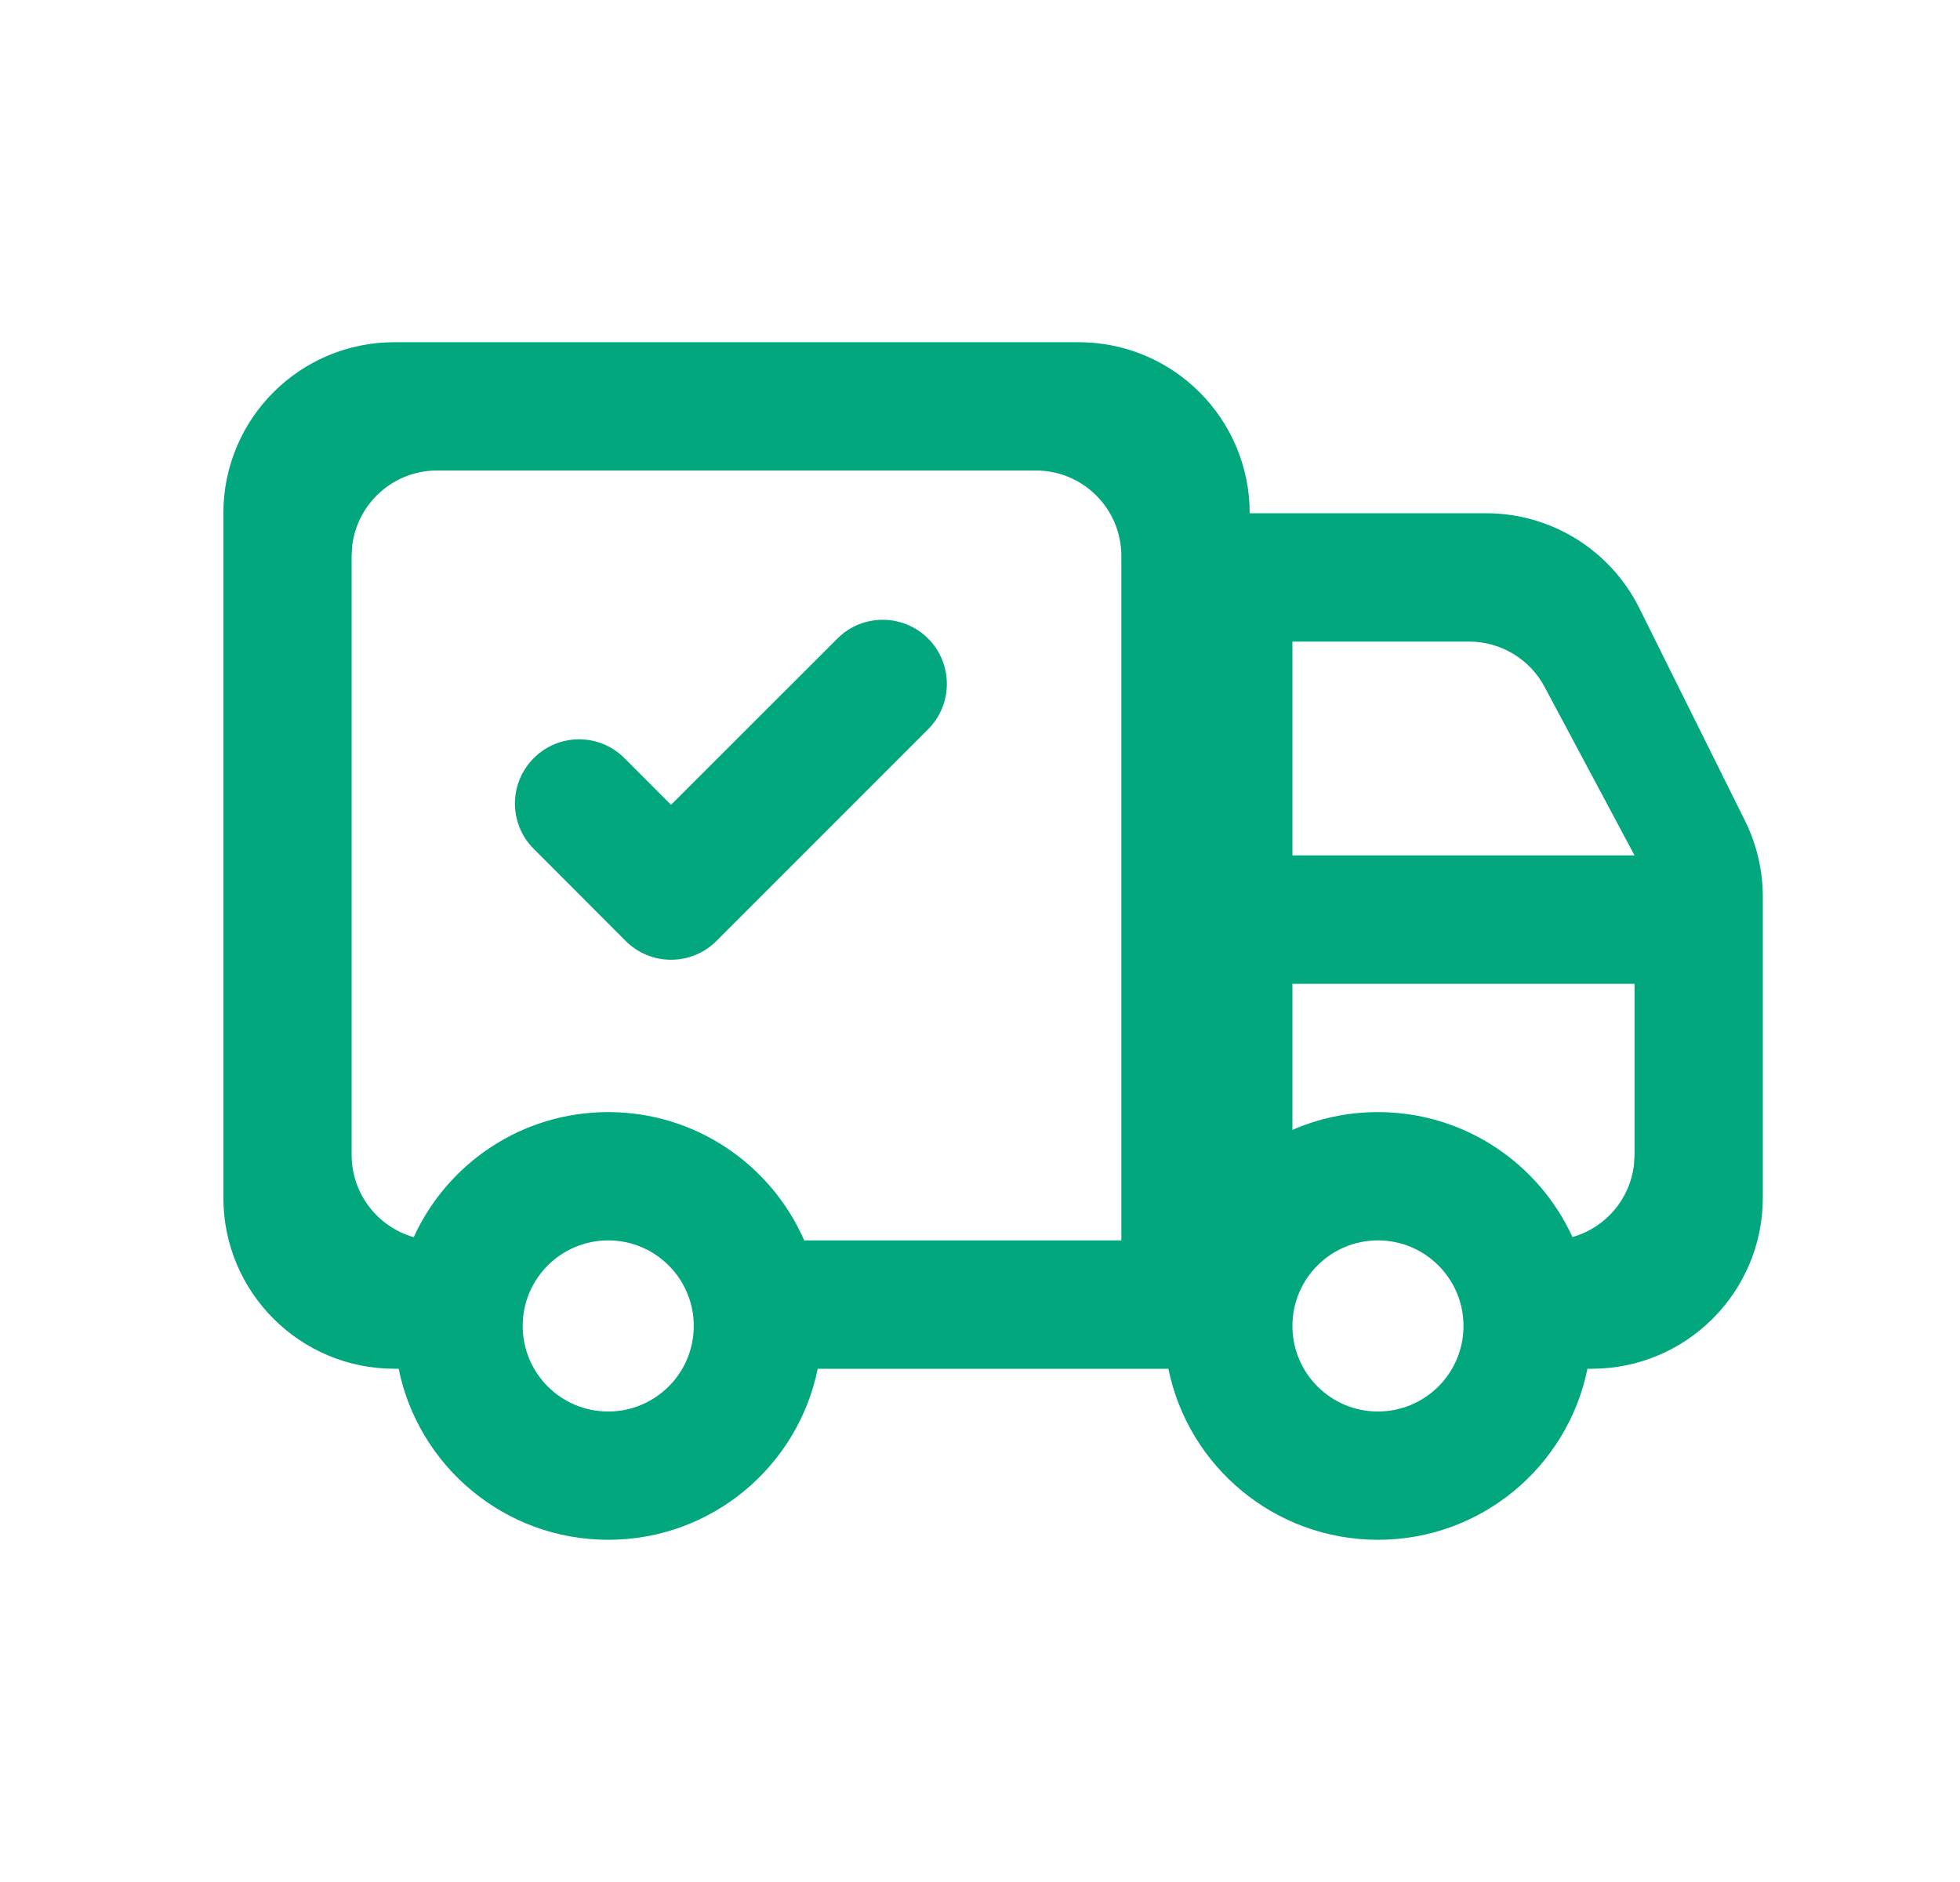 <svg width="25" height="24" viewBox="0 0 25 24" fill="none" xmlns="http://www.w3.org/2000/svg">
<g id="3. Icons/1. Small/Delivery 2">
<path id="Shape" fill-rule="evenodd" clipRule="evenodd" d="M13.758 4.364C14.963 4.364 15.94 5.34 15.94 6.545H18.956C19.785 6.545 20.541 7.014 20.91 7.756L22.257 10.465C22.407 10.767 22.485 11.1 22.485 11.437V15.273C22.485 16.478 21.508 17.455 20.303 17.455L20.248 17.455C19.996 18.7 18.895 19.636 17.576 19.636C16.257 19.636 15.156 18.7 14.903 17.455H10.43C10.178 18.7 9.077 19.636 7.758 19.636C6.438 19.636 5.338 18.7 5.085 17.455L5.03 17.455C3.825 17.455 2.849 16.478 2.849 15.273V6.545C2.849 5.34 3.825 4.364 5.03 4.364H13.758ZM7.758 15.818C7.155 15.818 6.667 16.307 6.667 16.909C6.667 17.512 7.155 18 7.758 18C8.36 18 8.849 17.512 8.849 16.909C8.849 16.307 8.36 15.818 7.758 15.818ZM17.576 15.818C16.973 15.818 16.485 16.307 16.485 16.909C16.485 17.512 16.973 18 17.576 18C18.178 18 18.667 17.512 18.667 16.909C18.667 16.307 18.178 15.818 17.576 15.818ZM13.212 6H5.576C5.016 6 4.555 6.421 4.492 6.964L4.485 7.091V14.727C4.485 15.226 4.82 15.647 5.277 15.777C5.707 14.835 6.656 14.182 7.758 14.182C8.876 14.182 9.837 14.855 10.258 15.818L14.303 15.818V7.091C14.303 6.488 13.815 6 13.212 6ZM20.849 12.546H16.485L16.485 14.409C16.819 14.263 17.188 14.182 17.576 14.182C18.677 14.182 19.626 14.835 20.057 15.775C20.474 15.658 20.79 15.297 20.841 14.854L20.849 14.727V12.546ZM11.838 8.143C12.157 8.463 12.157 8.981 11.838 9.3L9.138 12C8.818 12.319 8.3 12.319 7.981 12L6.808 10.825C6.488 10.506 6.488 9.988 6.808 9.668C7.127 9.348 7.645 9.348 7.965 9.668L8.559 10.263L10.681 8.143C11 7.824 11.518 7.824 11.838 8.143ZM18.739 8.182H16.485V10.909H20.849L19.701 8.759C19.512 8.404 19.142 8.182 18.739 8.182Z" fill="#02A77D"/>
</g>
</svg>
